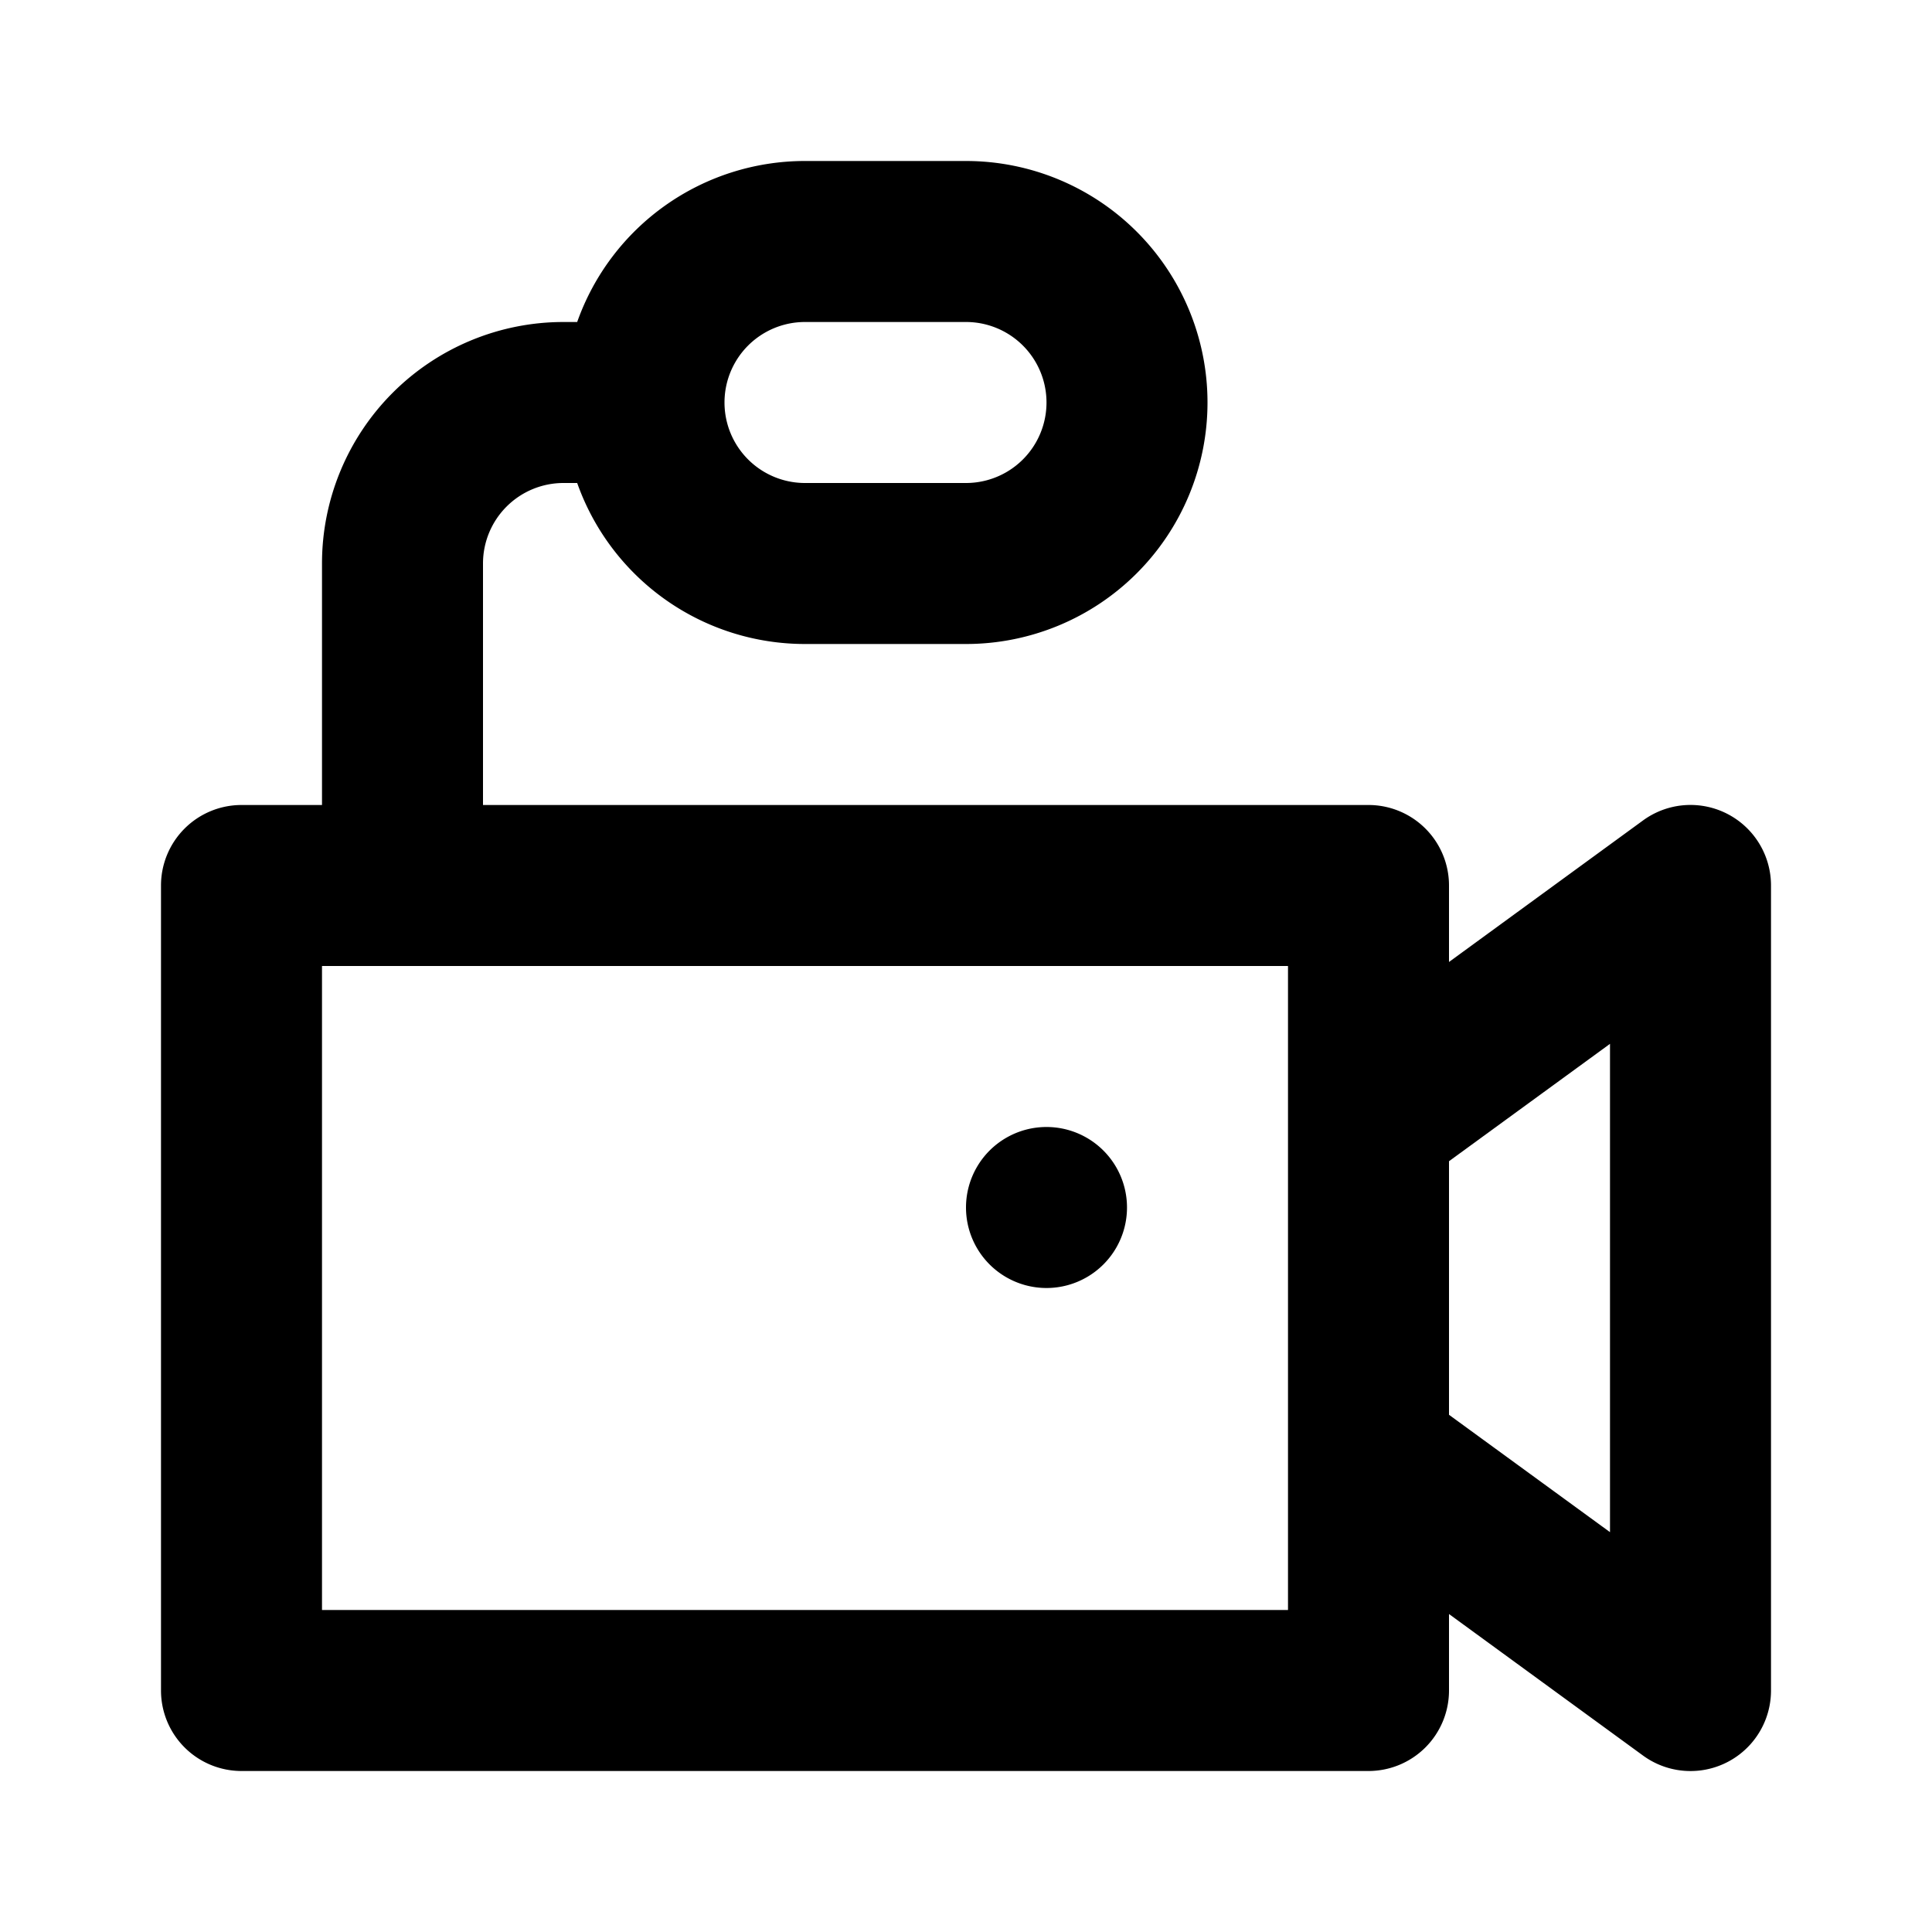 <svg xmlns="http://www.w3.org/2000/svg" width="24" height="24" fill="currentColor" viewBox="0 0 24 24">
  <path d="M13 16a1 1 0 100-2 1 1 0 000 2z"/>
  <path fill-rule="evenodd" d="M7 6h.17A3.001 3.001 0 0010 8h2a3 3 0 100-6h-2a3.001 3.001 0 00-2.83 2H7a3 3 0 00-3 3v3H3a1 1 0 00-1 1v10a1 1 0 001 1h14a1 1 0 001-1v-.95l2.41 1.758A1 1 0 0022 21V11a1 1 0 00-1.59-.808L18 11.95V11a1 1 0 00-1-1H6V7a1 1 0 011-1zm3-2a1 1 0 000 2h2a1 1 0 100-2h-2zm6 8H4v8h12v-8zm2 5.575l2 1.458v-6.066l-2 1.458v3.15z" clip-rule="evenodd"/>
</svg>
